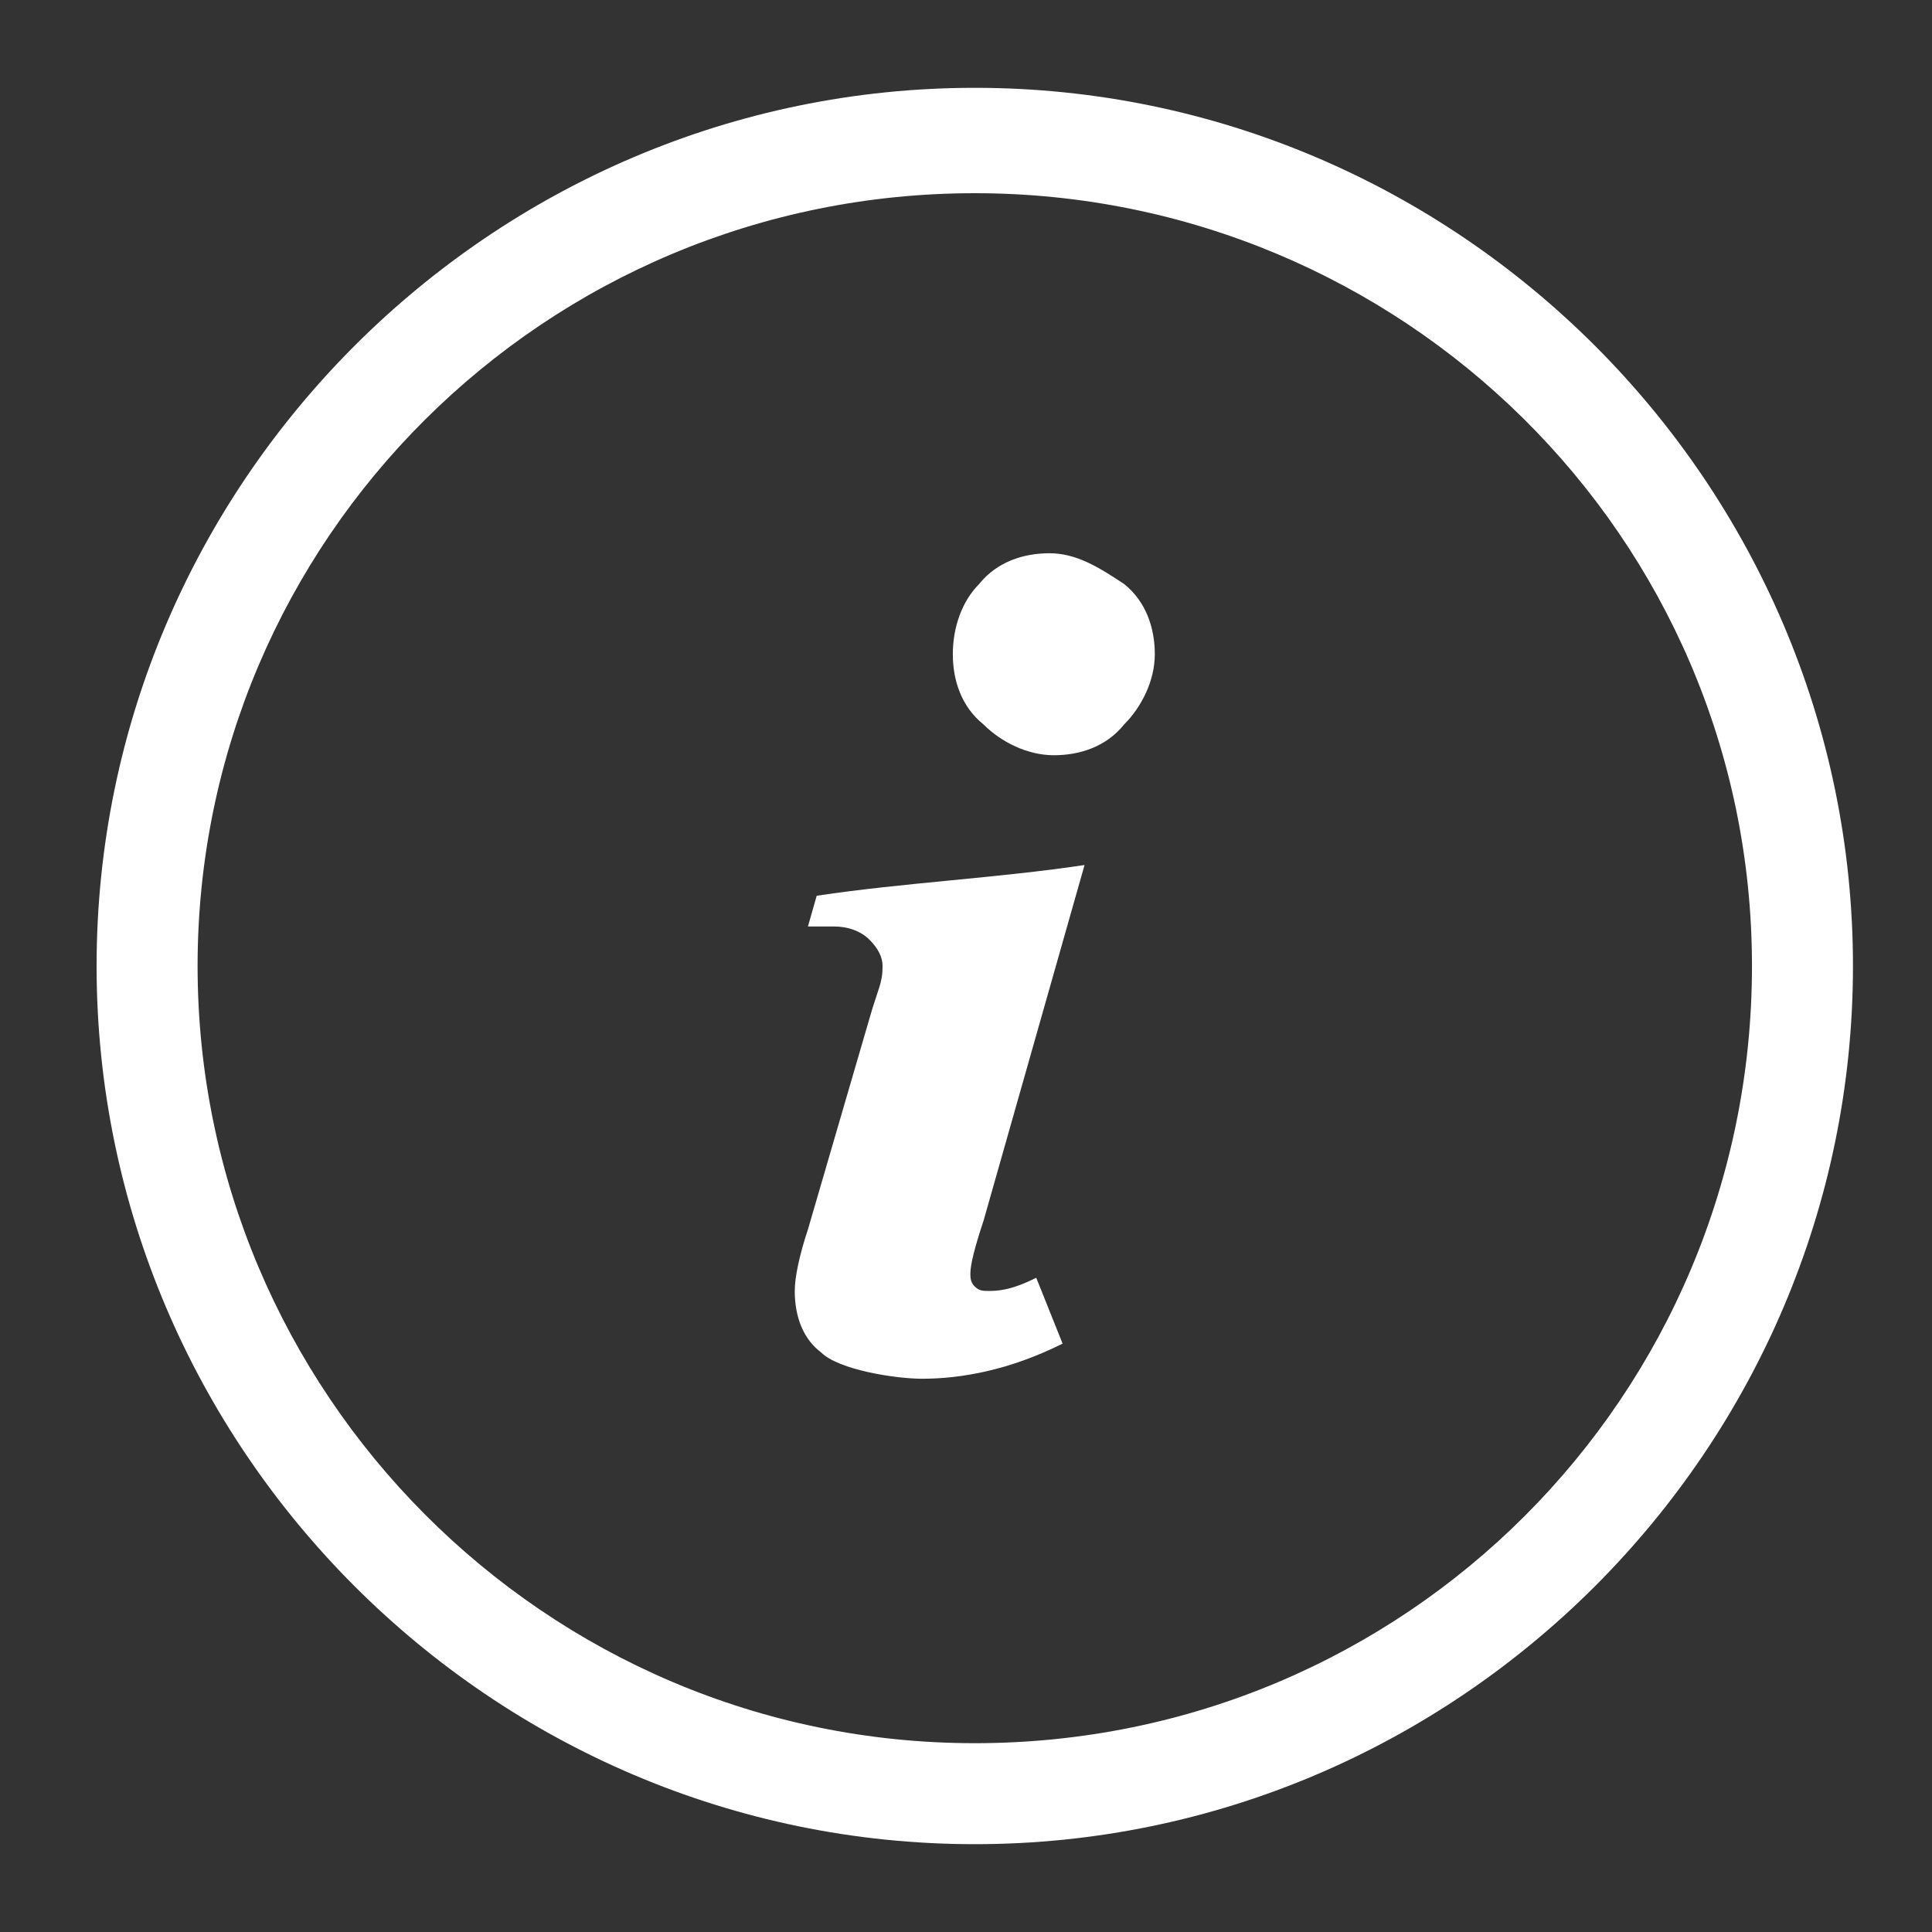 <?xml version="1.0" encoding="UTF-8"?><!DOCTYPE svg PUBLIC "-//W3C//DTD SVG 1.1//EN" "http://www.w3.org/Graphics/SVG/1.1/DTD/svg11.dtd">
<svg xmlns="http://www.w3.org/2000/svg" role="img" title="Über Flügger" style="fill:#ffffff" viewBox="0 0 44 44"><rect x="0" y="0" width="44" height="44" fill="#333333" stroke="none"/><path d="M23.9 12.6c-.6 0-1.2.2-1.6.7-.4.4-.6 1-.6 1.6s.2 1.2.7 1.6c.4.4 1 .7 1.6.7s1.2-.2 1.6-.7c.4-.4.7-1 .7-1.6s-.2-1.2-.7-1.6c-.6-.4-1.1-.7-1.7-.7zM18.4 21.1h.6c.3 0 .6.1.8.3s.3.4.3.6c0 .4-.1.5-.3 1.2L18.4 28c-.2.6-.3 1.1-.3 1.4 0 .6.2 1.1.6 1.4.4.4 1.7.6 2.3.6.9 0 2-.2 3.2-.8l-.6-1.5c-.6.3-.9.3-1.1.3-.1 0-.2 0-.3-.1-.1-.1-.1-.2-.1-.3 0-.2.1-.6.3-1.2l2.3-8.1c-2 .3-4.1.4-6.1.7l-.2.7z"></path><g><path d="M22.2 42c-11 0-20-9-20-20s9-20 20-20 20 9 20 20-9 20-20 20zm0-37.6C12.4 4.4 4.5 12.3 4.5 22s7.9 17.7 17.7 17.7S39.9 31.8 39.9 22s-8-17.6-17.7-17.6z"></path></g></svg>
